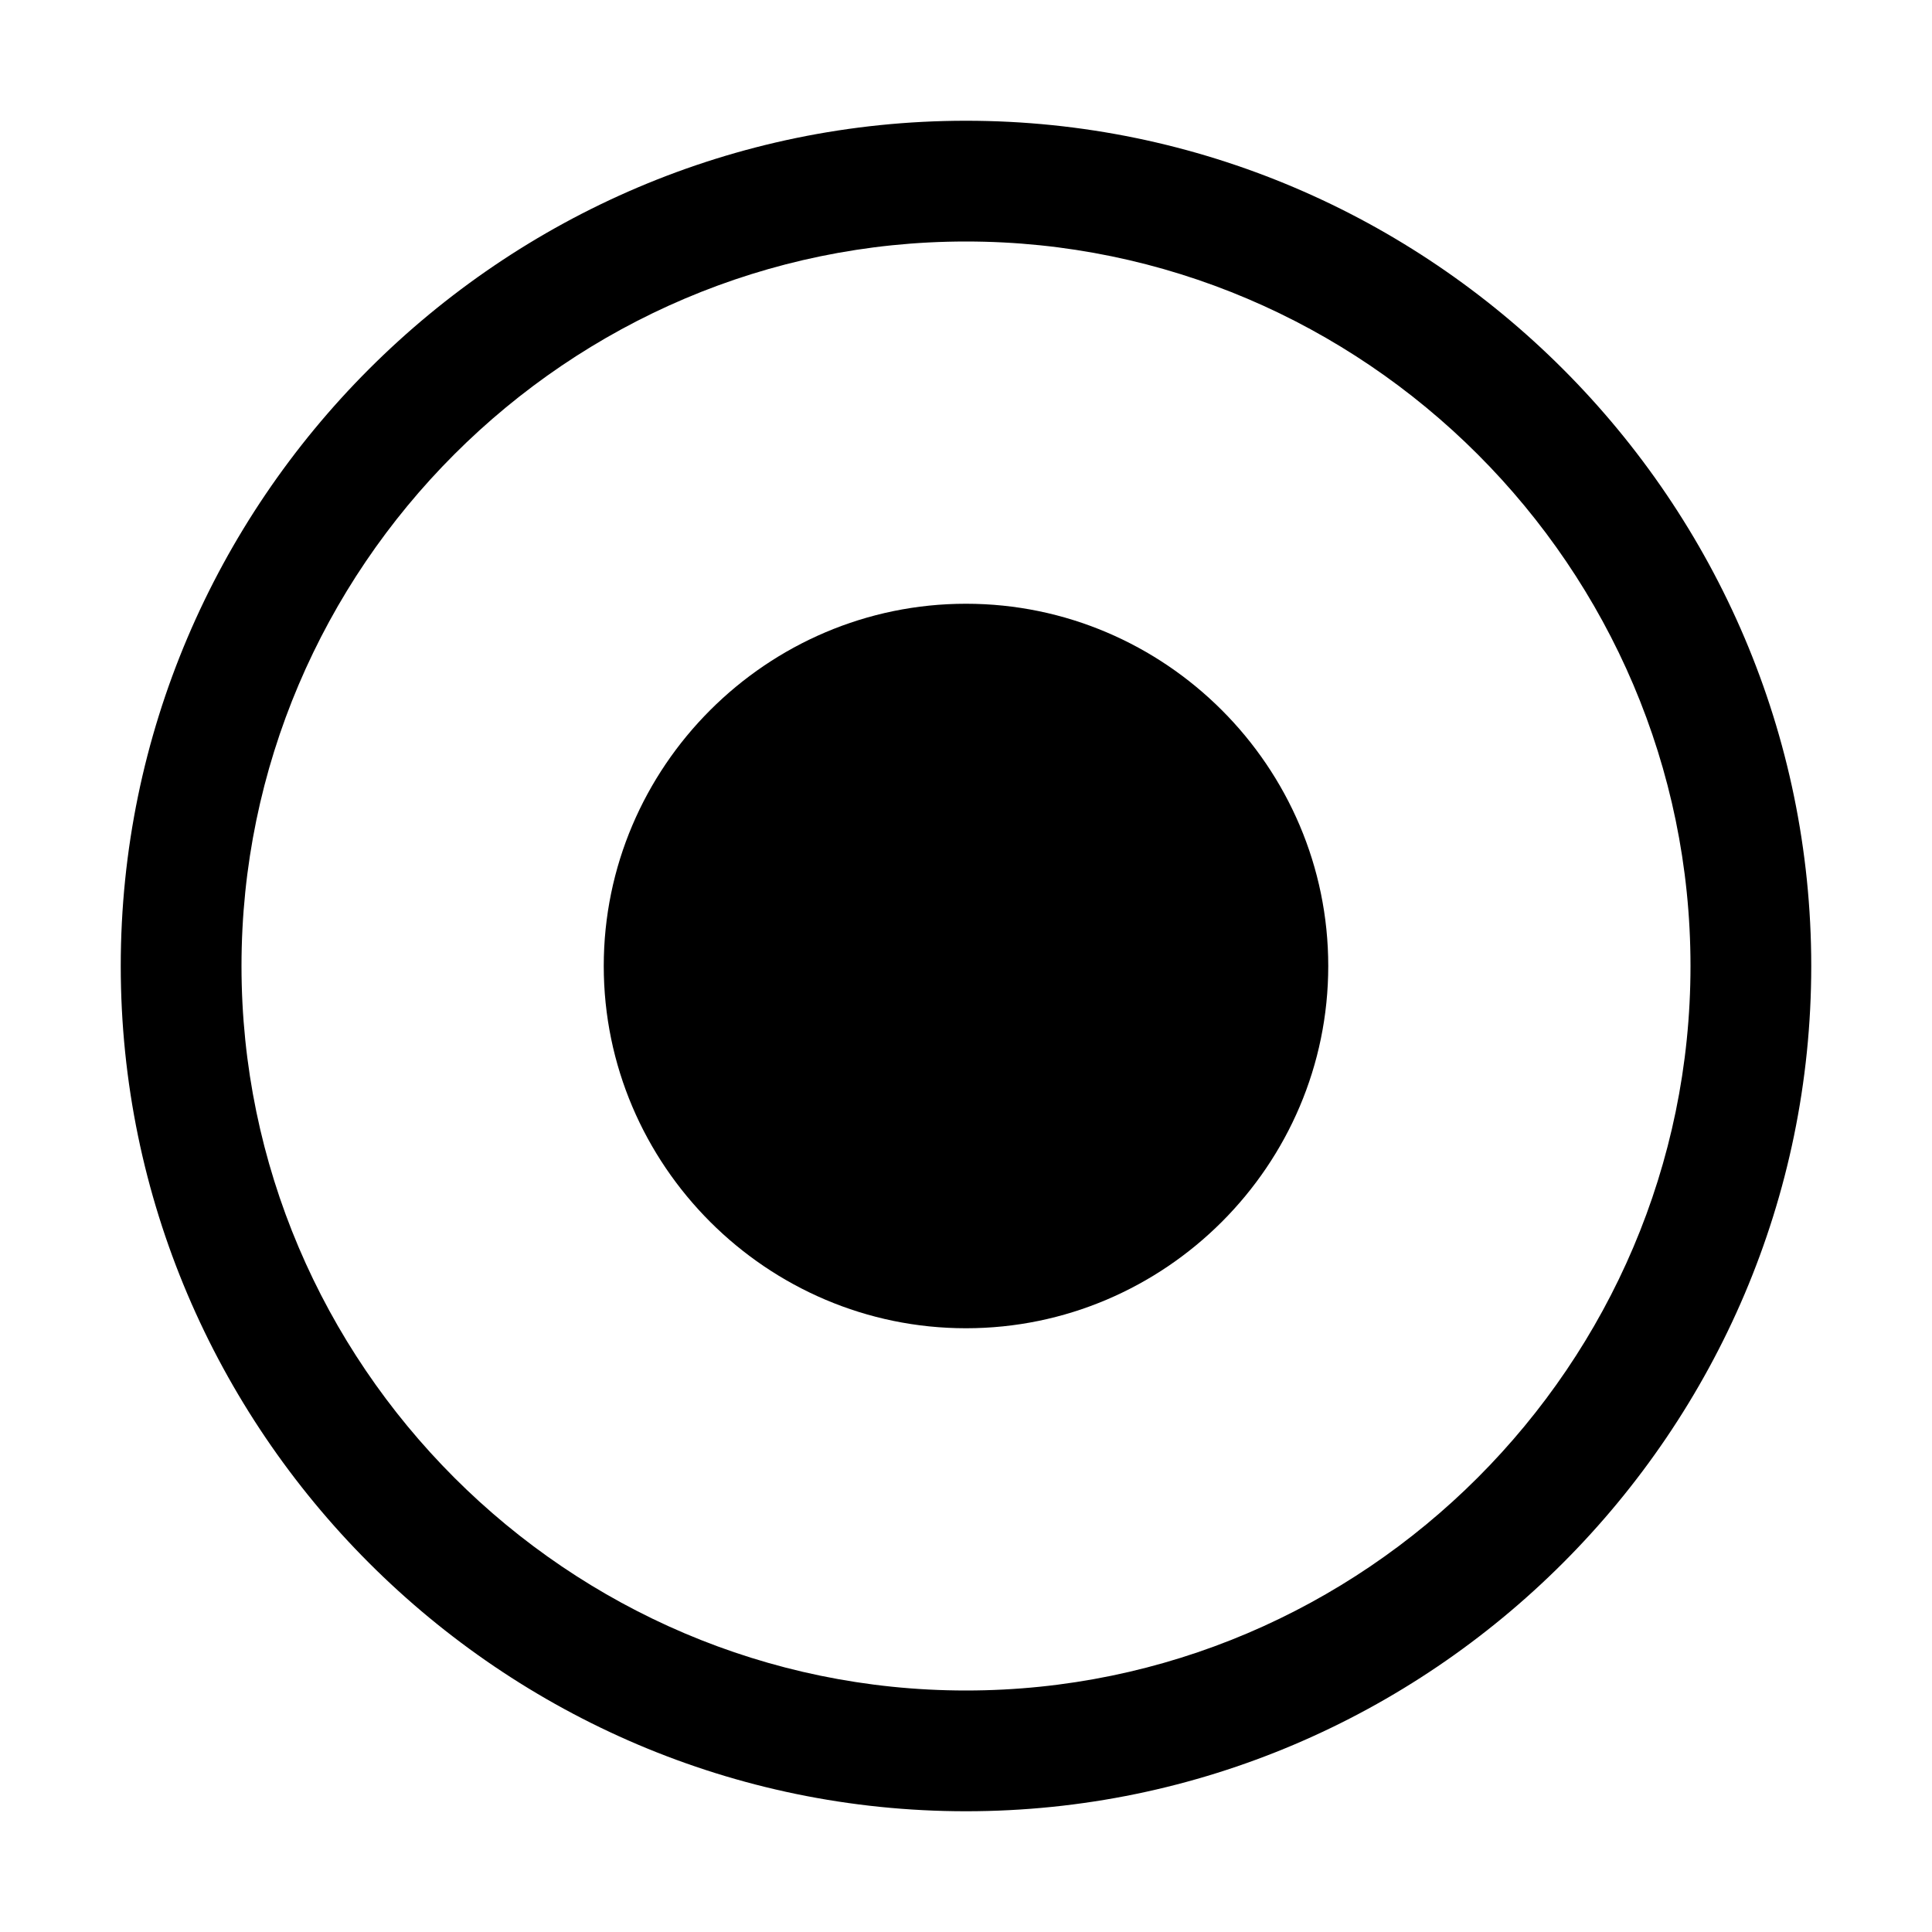 <!-- Generated by IcoMoon.io -->
<svg version="1.1" xmlns="http://www.w3.org/2000/svg" width="32" height="32" viewBox="0 0 32 32">
<title>radio-button--checked</title>
<path d="M16 2c-7.7 0-14 6.3-14 14s6.3 14 14 14 14-6.3 14-14-6.3-14-14-14zM16 28c-6.6 0-12-5.4-12-12s5.4-12 12-12 12 5.4 12 12-5.4 12-12 12z"></path>
<path d="M16 10c-3.3 0-6 2.7-6 6s2.7 6 6 6 6-2.7 6-6-2.7-6-6-6z"></path>
</svg>
